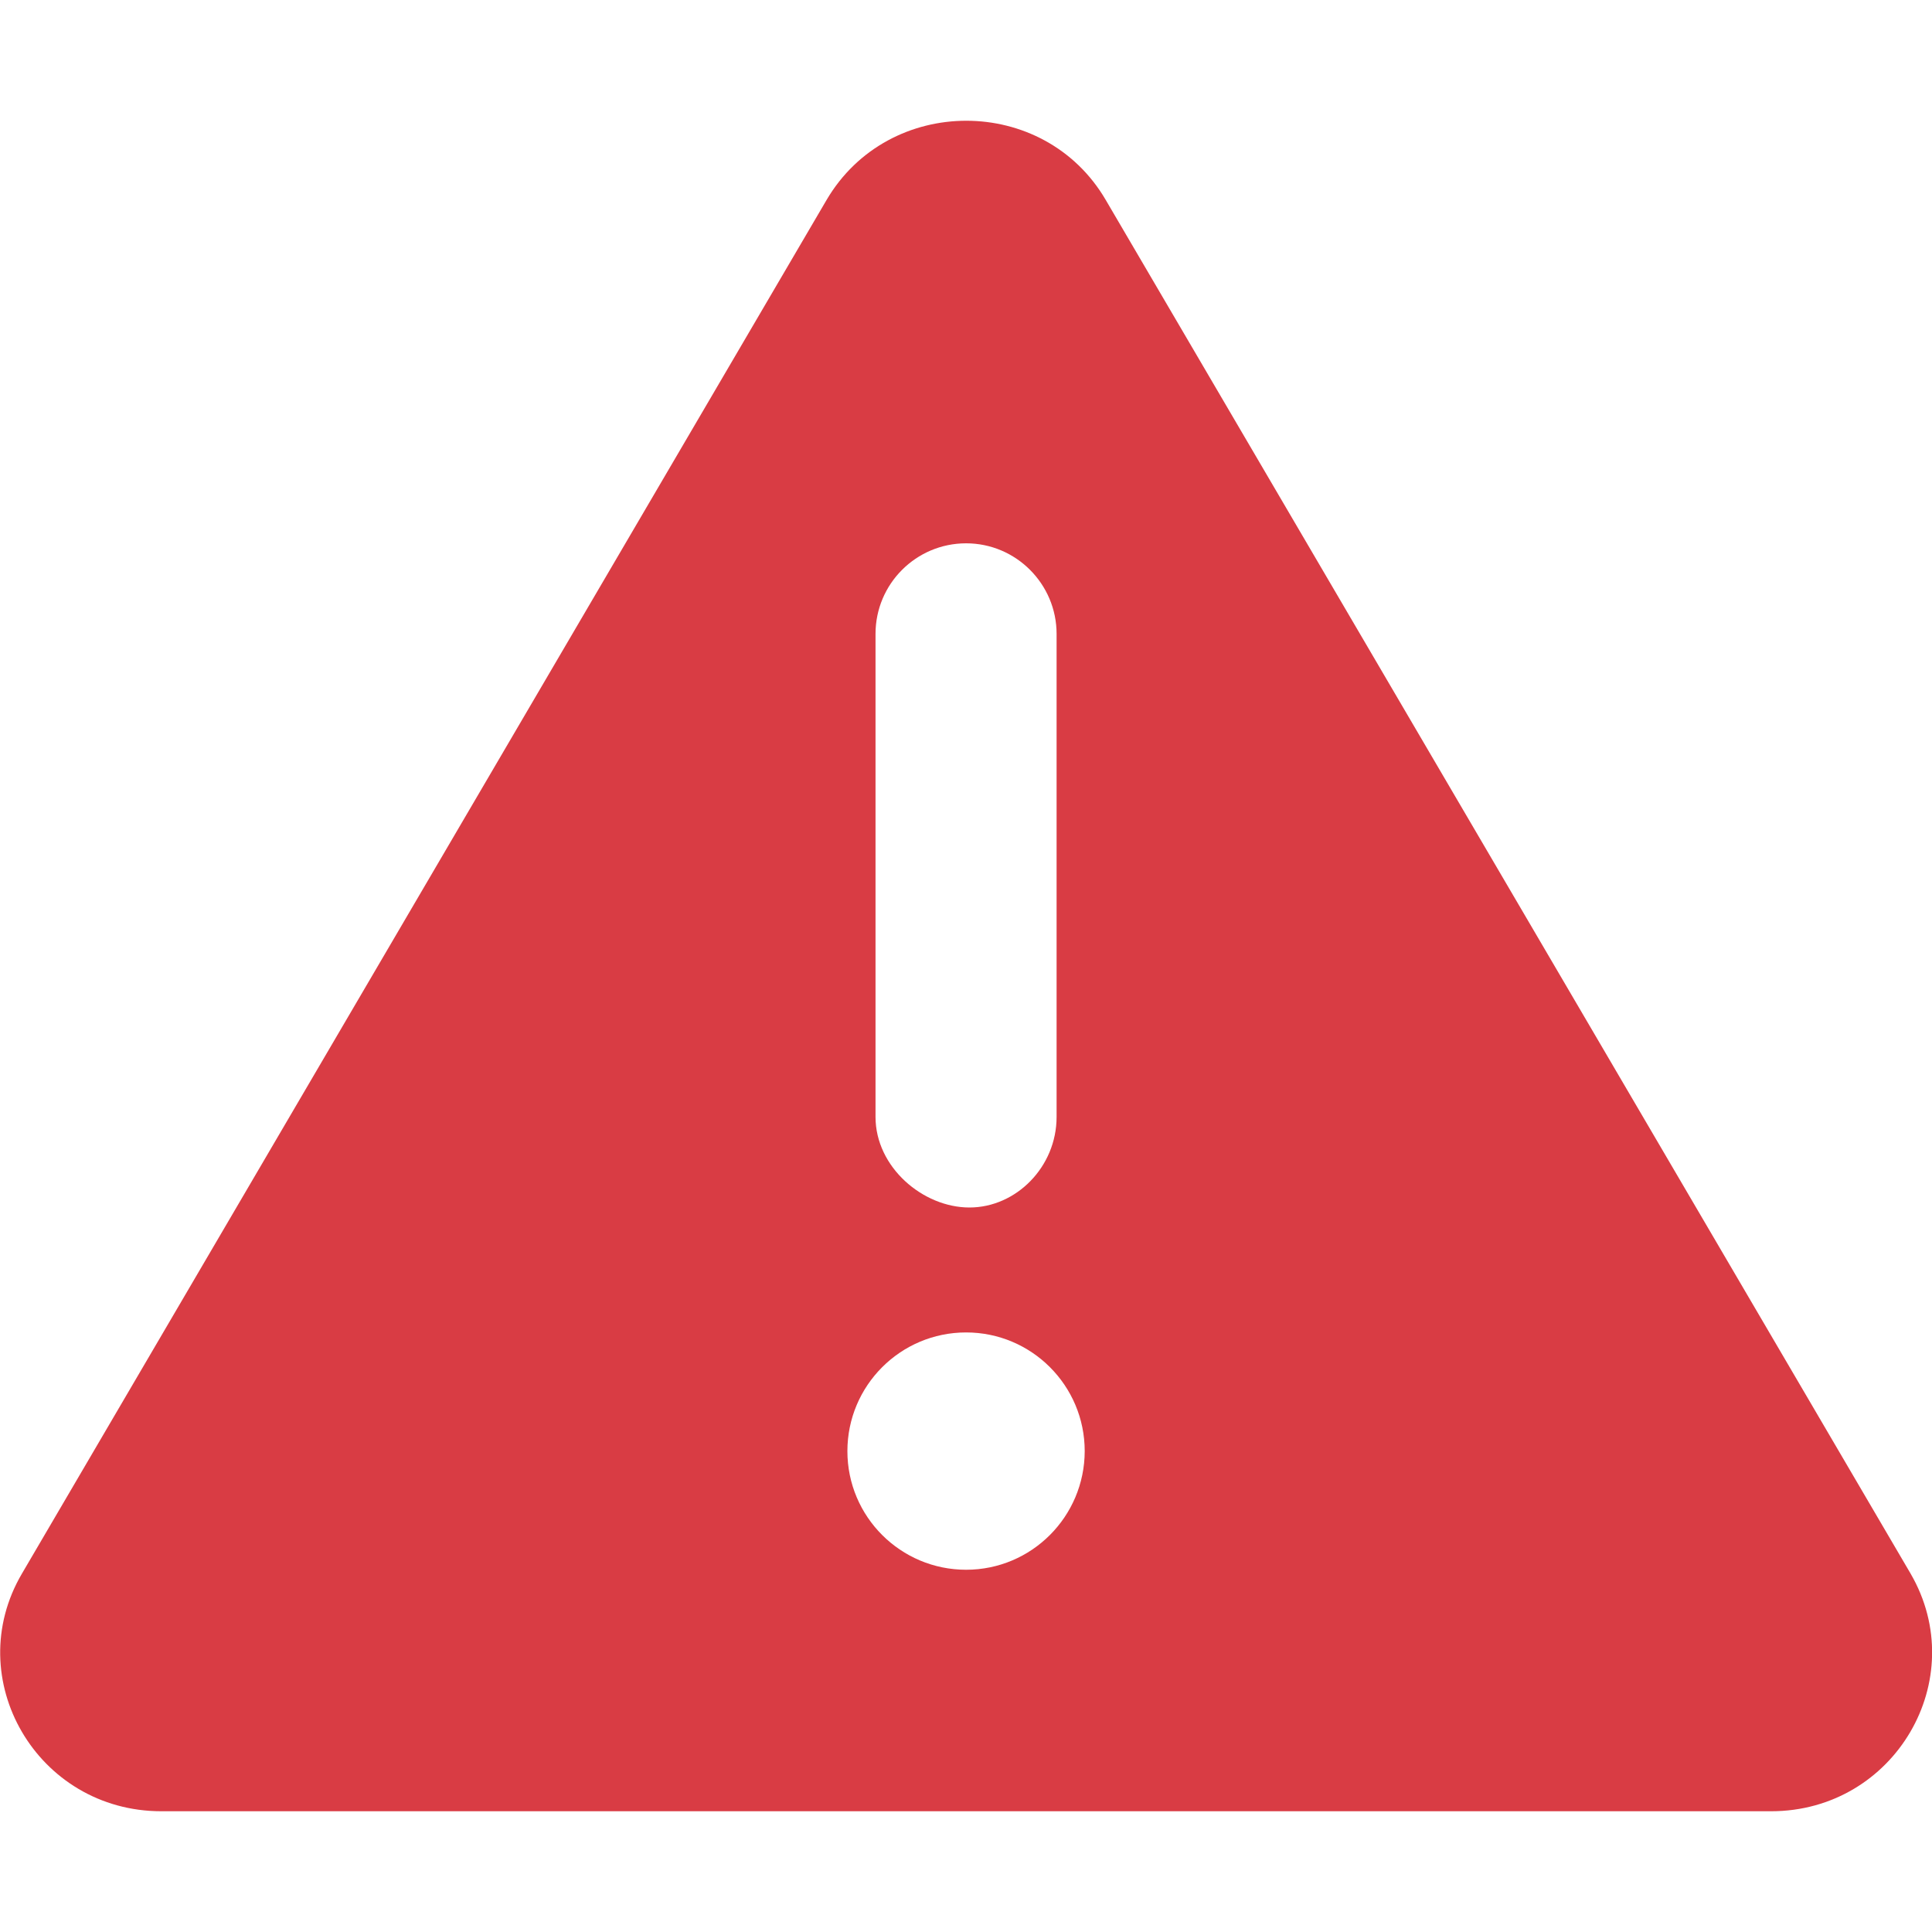 <svg width="18" height="18" viewBox="0 0 18 18" fill="none" xmlns="http://www.w3.org/2000/svg">
<g clip-path="url(#clip0_486_24517)">
<path d="M17.8 14.66L10.302 1.863C9.727 0.879 8.279 0.879 7.701 1.863L0.205 14.66C-0.372 15.641 0.347 16.875 1.503 16.875H16.501C17.653 16.875 18.373 15.645 17.8 14.66ZM8.157 5.906C8.157 5.44 8.535 5.062 9.001 5.062C9.467 5.062 9.844 5.442 9.844 5.906V10.406C9.844 10.872 9.467 11.25 9.032 11.25C8.598 11.25 8.157 10.874 8.157 10.406V5.906ZM9.001 14.625C8.39 14.625 7.895 14.13 7.895 13.52C7.895 12.909 8.39 12.414 9.001 12.414C9.611 12.414 10.106 12.909 10.106 13.52C10.105 14.129 9.612 14.625 9.001 14.625Z" fill="#D93C44"/>
</g>
<defs>
<clipPath id="clip0_486_24517">
<rect width="18" height="18" fill="white"/>
</clipPath>
</defs>
</svg>

